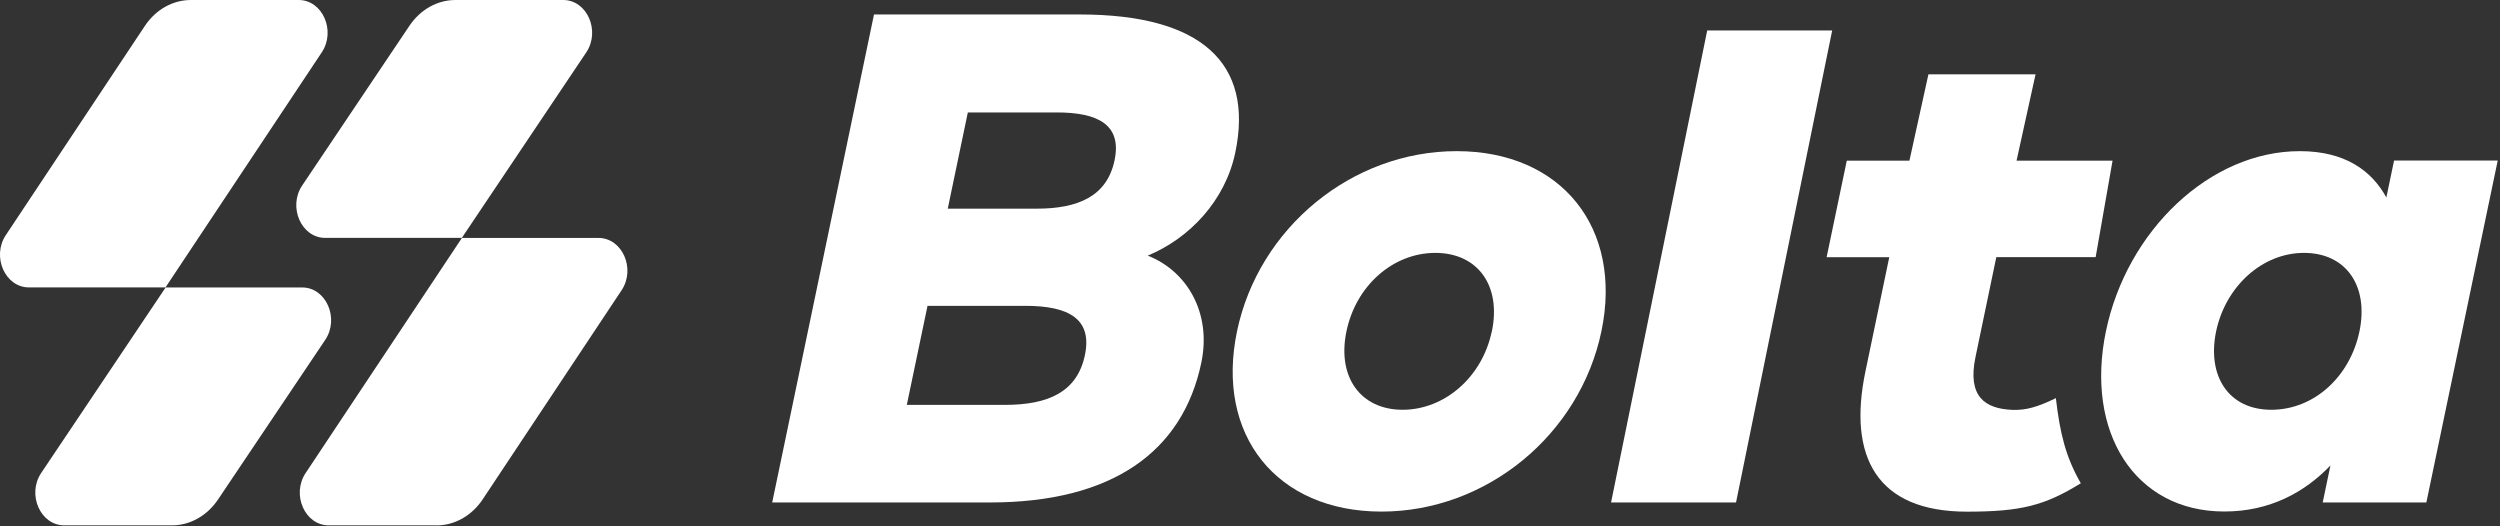<svg width="518" height="109" viewBox="0 0 518 109" fill="none" xmlns="http://www.w3.org/2000/svg">
<rect x="0" y="0" width="518" height="109" fill="#333333" stroke="none"/>
<g clip-path="url(#clip0_437_65)">
<path fill-rule="evenodd" clip-rule="evenodd" d="M61.888 0H39.559C35.801 0 32.261 1.988 30.005 5.388L1.213 48.705C-1.76 53.159 1.054 59.552 5.995 59.552H34.289L66.67 10.847C69.643 6.393 66.829 0 61.888 0ZM62.614 59.562H34.319L8.53 98.007C5.558 102.461 8.371 108.854 13.312 108.854H35.642C39.39 108.854 42.929 106.855 45.196 103.465L67.396 70.408C70.369 65.954 67.555 59.562 62.614 59.562Z" fill="white"/>
<path fill-rule="evenodd" clip-rule="evenodd" d="M67.386 49.292H95.681H95.691L121.48 10.847C124.452 6.393 121.639 0 116.698 0H94.368C90.61 0 87.071 1.988 84.804 5.388L62.604 38.445C59.631 42.899 62.445 49.292 67.386 49.292ZM68.112 108.854H90.441L90.451 108.864C94.199 108.864 97.739 106.865 100.005 103.475L128.787 60.148C131.76 55.694 128.946 49.302 124.005 49.302H95.71L63.33 98.007C60.357 102.461 63.171 108.854 68.112 108.854Z" fill="white"/>
</g>
<g clip-path="url(#clip1_437_65)">
<path d="M256.308 68.651C260.789 47.196 280.12 31.318 301.821 31.318C323.521 31.318 336.292 47.213 331.811 68.651C327.33 90.105 307.998 106 286.234 106C264.469 106 251.827 90.105 256.308 68.651ZM309.118 68.651C311.103 59.114 306.126 52.397 297.404 52.397C288.682 52.397 280.969 59.114 278.984 68.651C277 78.188 281.977 84.904 290.619 84.904C299.26 84.904 307.118 78.188 309.102 68.651H309.118Z" fill="white"/>
<path d="M333.812 104.109L353.735 6.309H379.628L359.706 104.109H333.812Z" fill="white"/>
<path d="M434.2 53.277H413.636L409.315 74.014C407.618 82.182 411.299 84.676 416.9 84.921C419.669 85.035 422.069 84.399 425.974 82.492C426.822 89.795 428.023 94.719 431.143 100.131C423.654 104.761 418.725 106.016 407.538 106.016C388.895 106.016 382.813 94.67 386.526 76.916L391.455 53.294H378.477L382.653 33.29H395.632L399.569 15.406H421.765L417.829 33.29H437.721L434.216 53.294L434.2 53.277Z" fill="white"/>
<path d="M436.36 68.585C440.697 47.783 457.885 31.318 476.528 31.318C485.89 31.318 491.427 35.361 494.452 40.92L496.052 33.258H517.529L502.742 104.109H481.265L482.866 96.447C477.521 102.006 470.319 105.984 460.877 105.984C442.297 105.984 431.991 89.518 436.36 68.569V68.585ZM488.883 68.651C490.835 59.26 486.114 52.397 477.393 52.397C468.671 52.397 461.117 59.407 459.181 68.651C457.261 77.894 461.741 84.904 470.607 84.904C479.473 84.904 486.931 78.041 488.883 68.651Z" fill="white"/>
<path d="M160 104.109L181.092 3H223.773C248.866 3 259.828 13.042 255.956 31.595C253.875 41.556 246.498 49.365 237.808 52.968C245.938 56.147 251.075 64.82 248.914 75.139C245.041 93.708 230.318 104.109 205.145 104.109H160ZM187.894 83.894H208.17C217.324 83.894 223.213 81.155 224.797 73.558C226.334 66.189 221.613 63.369 212.459 63.369H192.183L187.894 83.877V83.894ZM196.375 43.235H214.811C223.325 43.235 229.374 40.708 230.942 33.193C232.479 25.824 227.47 23.297 218.972 23.297H200.536L196.375 43.235Z" fill="white"/>
</g>
<defs>
<clipPath id="clip0_437_65">
<rect width="130" height="108.854" fill="white"/>
</clipPath>
<clipPath id="clip1_437_65">
<rect width="357.529" height="103" fill="white" transform="translate(160 3)"/>
</clipPath>
</defs>
</svg>
